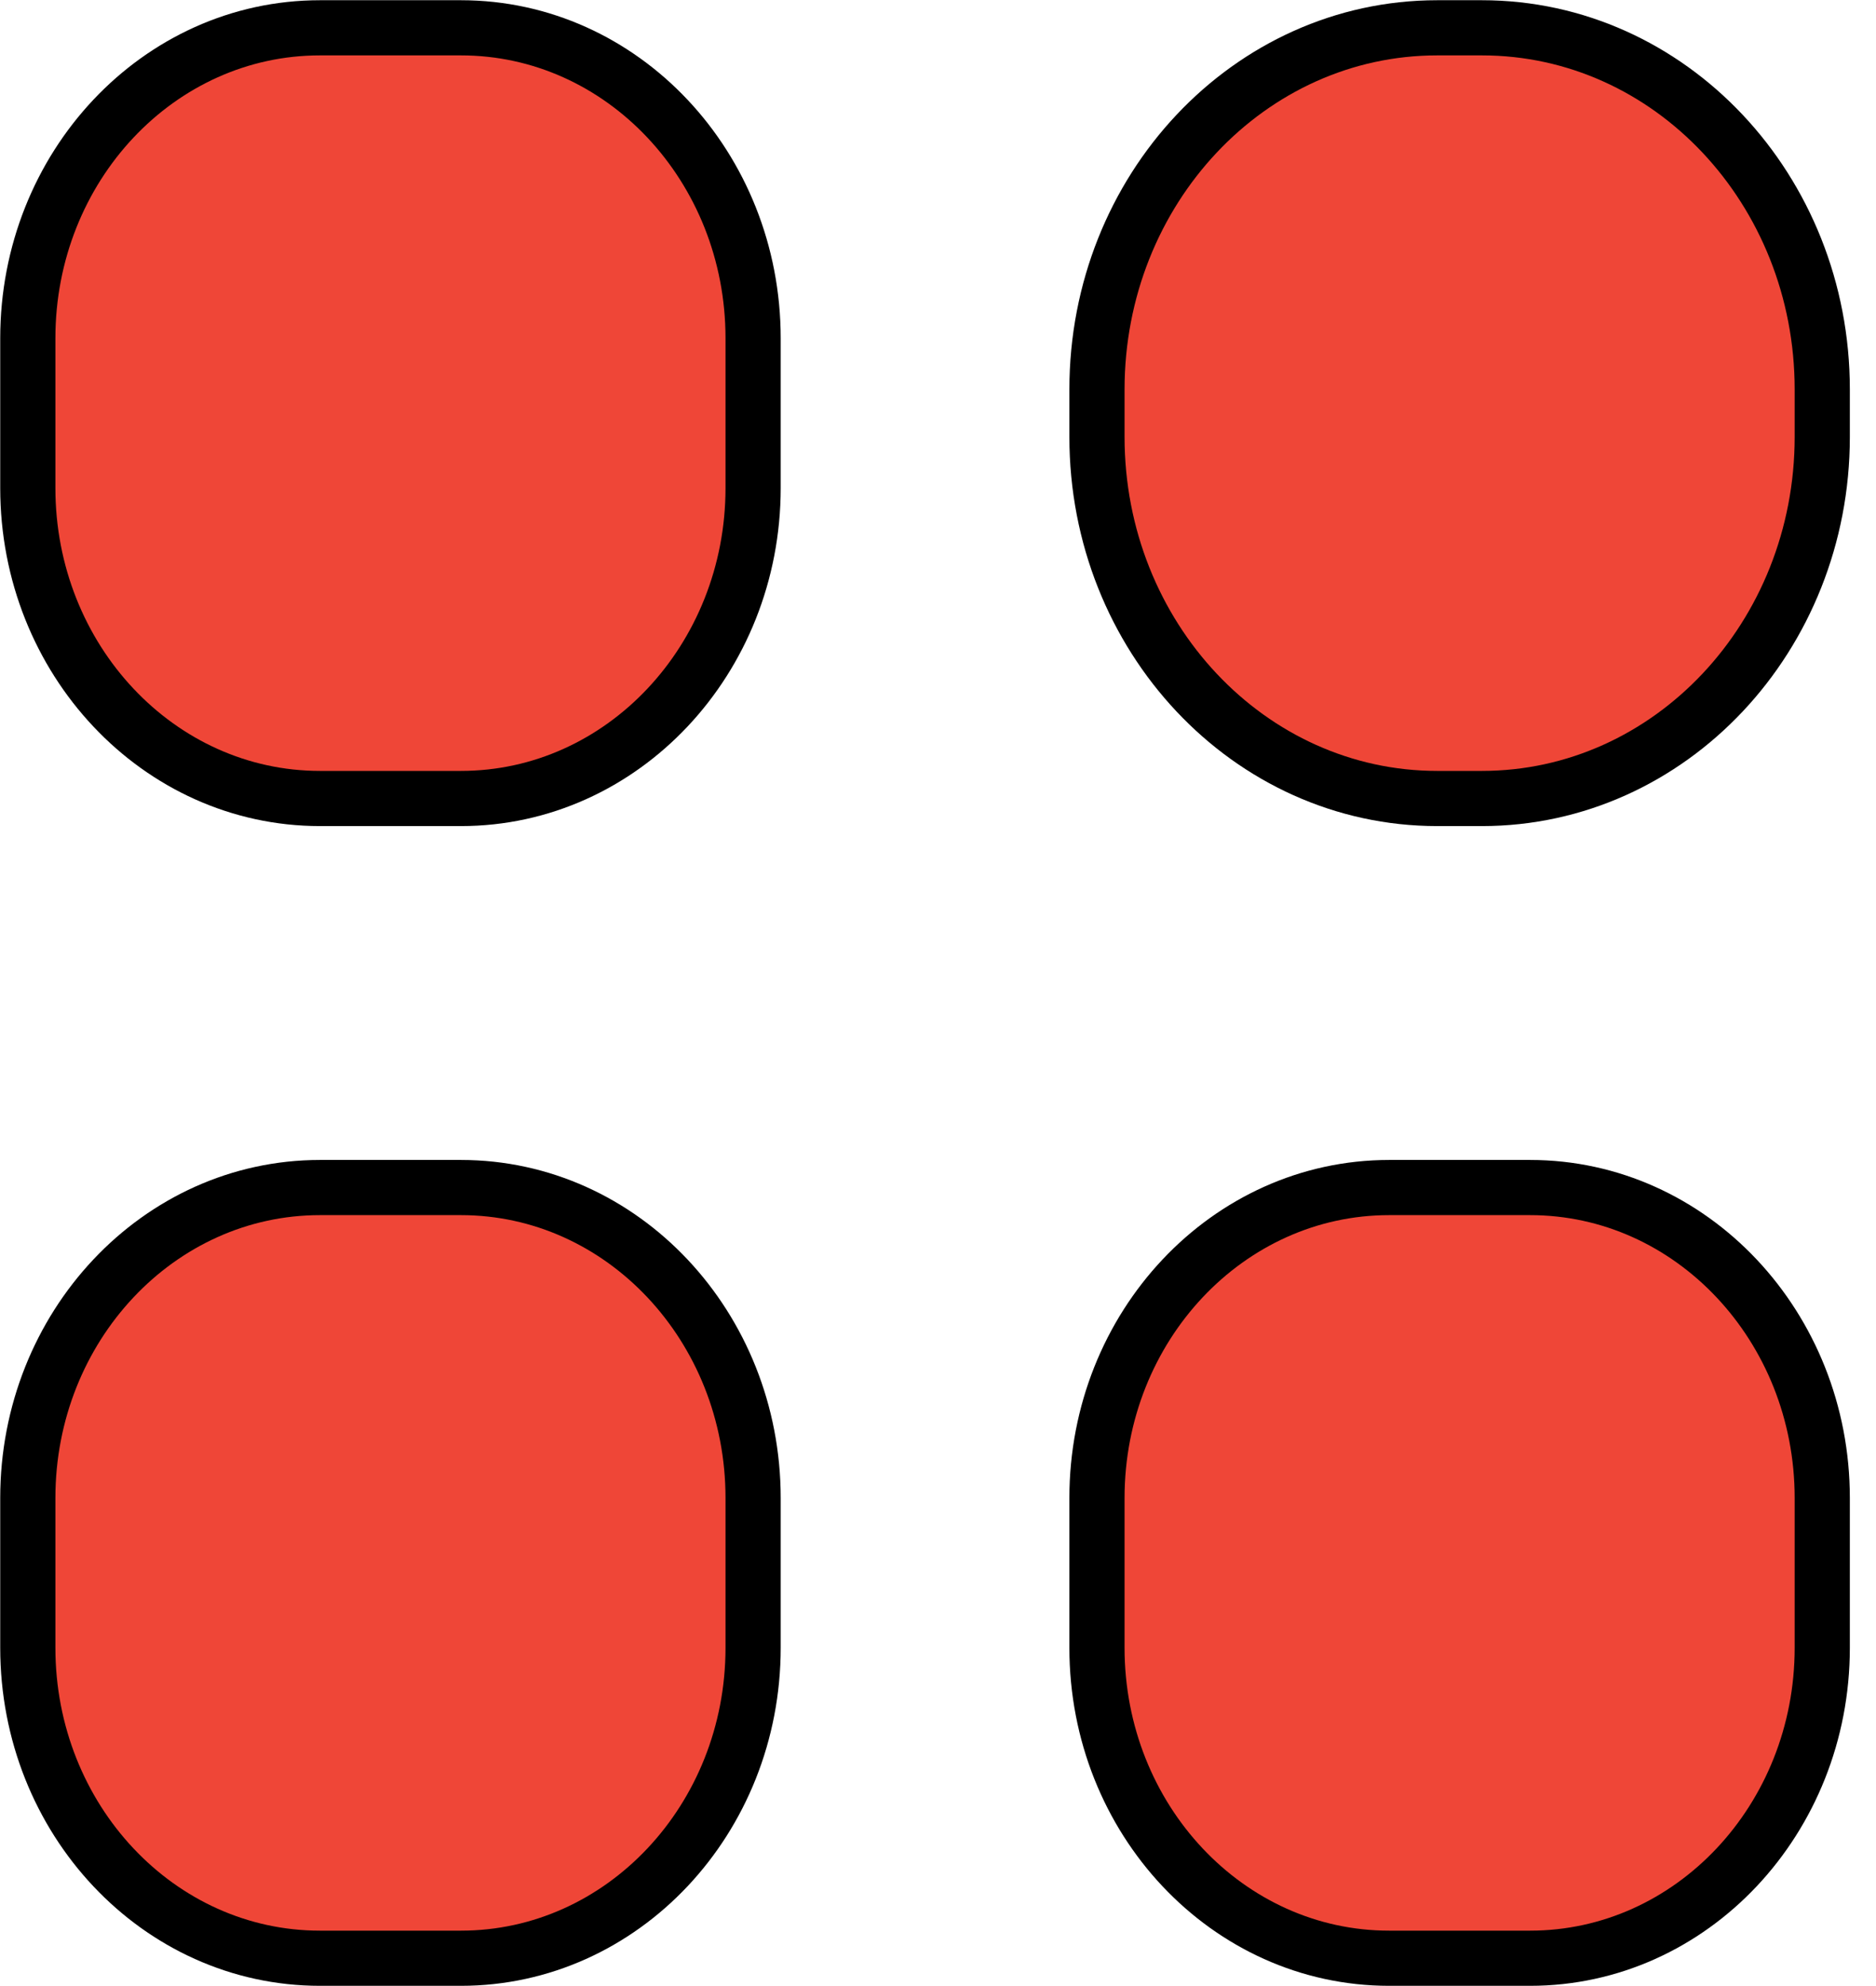 <svg width="34" height="36" viewBox="0 0 34 36" fill="none" xmlns="http://www.w3.org/2000/svg">
<mask id="mask0_0_125" style="mask-type:luminance" maskUnits="userSpaceOnUse" x="-2" y="-2" width="37" height="40">
<path d="M34.724 -1.087H-1.195V37.087H34.724V-1.087Z" fill="white"/>
</mask>
<g mask="url(#mask0_0_125)">
<path d="M26.858 0.504H26.048C22.642 0.504 19.881 3.438 19.881 7.059V7.919C19.881 11.54 22.642 14.474 26.048 14.474H26.858C30.265 14.474 33.026 11.54 33.026 7.919V7.059C33.026 3.438 30.265 0.504 26.858 0.504Z" fill="#EF4637" stroke="black" stroke-linecap="round" stroke-linejoin="round"/>
<path d="M27.731 21.526H25.176C22.252 21.526 19.881 24.046 19.881 27.154V29.868C19.881 32.977 22.252 35.496 25.176 35.496H27.731C30.655 35.496 33.026 32.977 33.026 29.868V27.154C33.026 24.046 30.655 21.526 27.731 21.526Z" fill="#EF4637" stroke="black" stroke-linecap="round" stroke-linejoin="round"/>
<path d="M8.354 0.504H5.799C2.875 0.504 0.504 3.023 0.504 6.132V8.846C0.504 11.954 2.875 14.474 5.799 14.474H8.354C11.278 14.474 13.649 11.954 13.649 8.846V6.132C13.649 3.023 11.278 0.504 8.354 0.504Z" fill="#EF4637" stroke="black" stroke-linecap="round" stroke-linejoin="round"/>
<path d="M8.354 21.526H5.799C2.875 21.526 0.504 24.046 0.504 27.154V29.868C0.504 32.977 2.875 35.496 5.799 35.496H8.354C11.278 35.496 13.649 32.977 13.649 29.868V27.154C13.649 24.046 11.278 21.526 8.354 21.526Z" fill="#EF4637" stroke="black" stroke-linecap="round" stroke-linejoin="round"/>
</g>
</svg>
